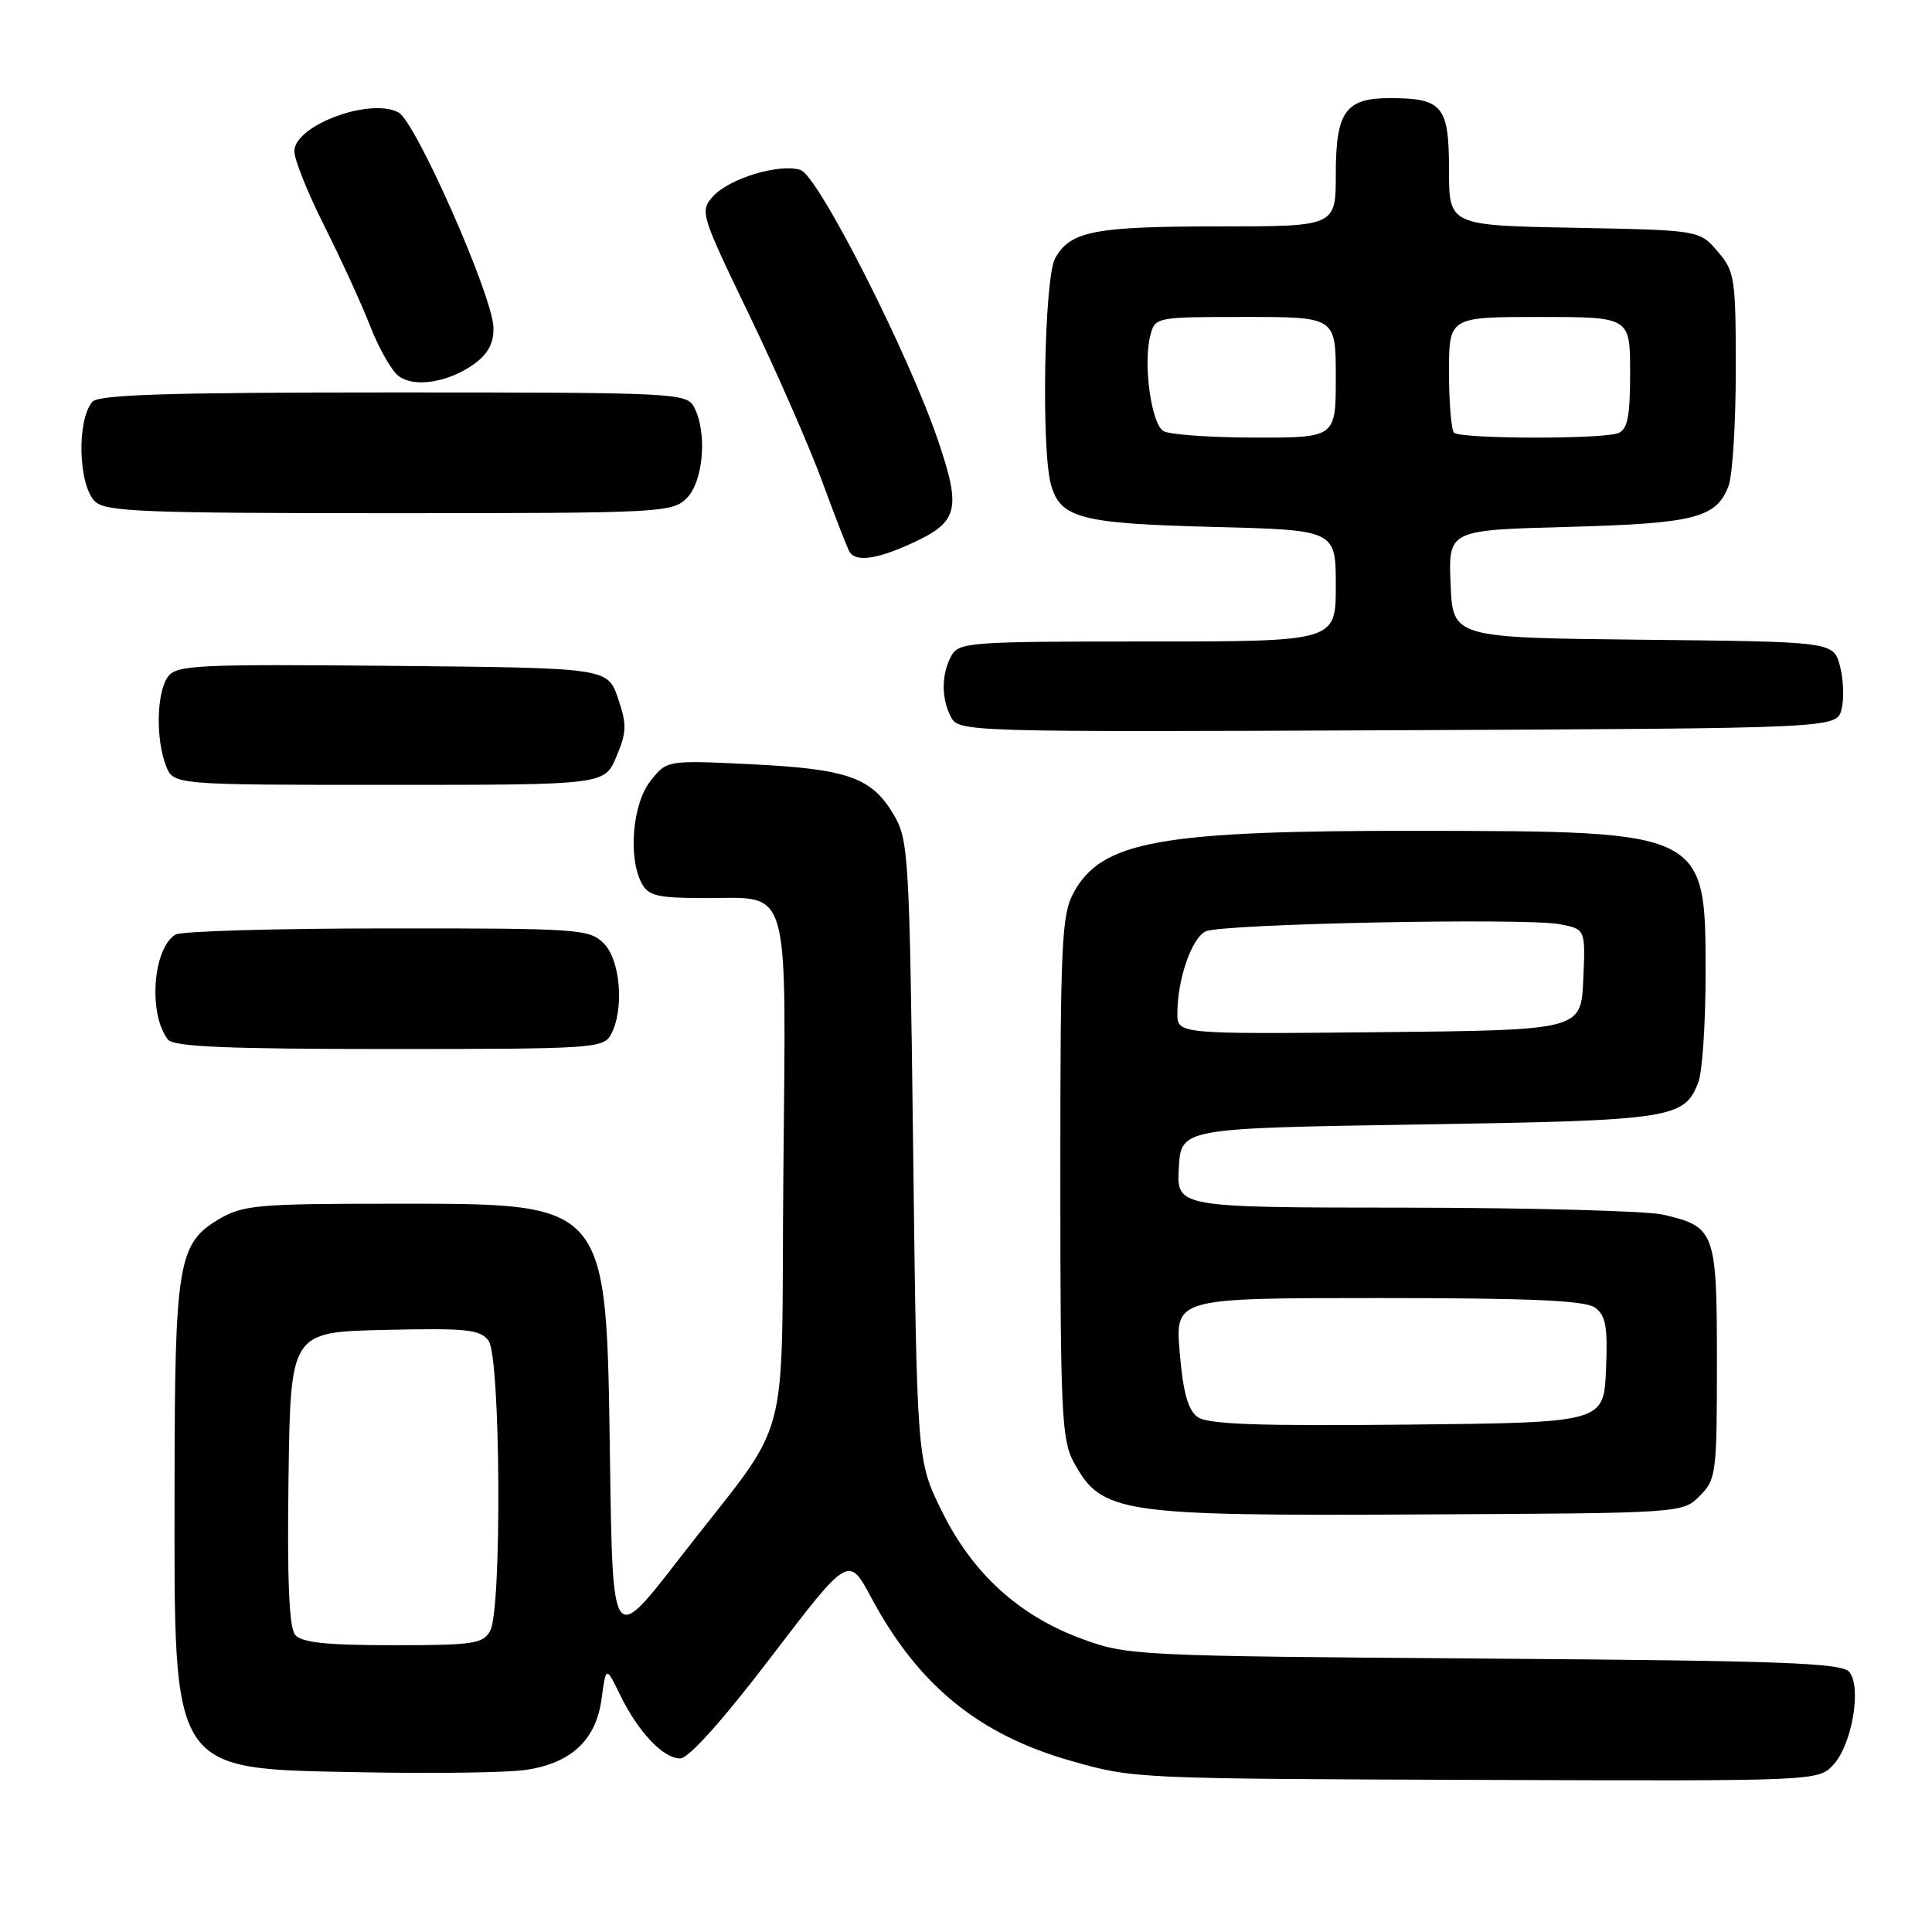 <?xml version="1.0" encoding="UTF-8" standalone="no"?>
<!DOCTYPE svg PUBLIC "-//W3C//DTD SVG 1.1//EN" "http://www.w3.org/Graphics/SVG/1.1/DTD/svg11.dtd" >
<svg xmlns="http://www.w3.org/2000/svg" xmlns:xlink="http://www.w3.org/1999/xlink" version="1.1" viewBox="0 0 256 256">
 <g >
 <path fill="currentColor"
d=" M 242.92 233.85 C 245.40 231.19 246.71 223.57 245.04 221.54 C 244.04 220.34 236.17 220.05 196.67 219.77 C 150.44 219.43 149.38 219.38 143.31 217.14 C 134.97 214.06 128.85 208.47 124.79 200.22 C 121.50 193.55 121.50 193.55 121.00 152.53 C 120.52 113.46 120.40 111.33 118.45 108.00 C 115.54 103.03 112.38 101.90 99.62 101.27 C 88.36 100.72 88.36 100.72 86.18 103.50 C 83.80 106.53 83.20 113.63 85.04 117.07 C 85.92 118.71 87.18 119.00 93.46 119.00 C 104.87 119.00 104.15 116.46 103.80 155.37 C 103.45 193.50 105.28 186.79 89.86 206.72 C 81.18 217.93 81.18 217.93 80.83 193.72 C 80.31 158.79 80.93 159.50 51.50 159.50 C 34.29 159.50 32.18 159.69 29.09 161.50 C 23.58 164.74 23.15 167.29 23.13 197.00 C 23.10 235.44 22.36 234.33 48.25 234.84 C 57.65 235.02 67.31 234.88 69.69 234.52 C 75.71 233.62 78.98 230.55 79.71 225.12 C 80.30 220.75 80.30 220.75 82.16 224.57 C 84.55 229.49 87.87 233.00 90.13 233.00 C 91.25 233.00 95.77 227.95 102.18 219.55 C 112.45 206.10 112.45 206.10 115.44 211.69 C 121.69 223.34 129.73 229.89 142.04 233.36 C 150.27 235.69 150.33 235.69 197.21 235.85 C 240.72 236.00 240.93 235.99 242.92 233.85 Z  M 225.22 198.22 C 227.40 196.05 227.50 195.24 227.50 180.51 C 227.50 163.17 227.27 162.55 220.39 160.95 C 218.25 160.45 202.86 160.04 186.20 160.02 C 155.90 160.00 155.90 160.00 156.20 154.75 C 156.50 149.50 156.50 149.50 188.00 149.00 C 221.66 148.47 223.20 148.23 225.05 143.37 C 225.57 142.00 226.00 135.52 226.00 128.99 C 226.00 110.12 226.04 110.14 188.00 110.09 C 153.74 110.05 146.00 111.43 142.27 118.27 C 140.67 121.18 140.50 124.90 140.50 156.00 C 140.50 187.05 140.68 190.82 142.26 193.72 C 145.99 200.55 148.19 200.88 188.72 200.67 C 222.90 200.50 222.95 200.50 225.22 198.22 Z  M 80.96 137.07 C 82.74 133.75 82.22 127.22 80.00 125.00 C 78.10 123.10 76.68 123.00 51.25 123.02 C 36.54 123.02 23.93 123.39 23.23 123.84 C 20.23 125.74 19.63 134.41 22.26 137.75 C 23.01 138.70 30.11 139.00 51.59 139.00 C 78.59 139.00 79.98 138.91 80.96 137.07 Z  M 81.68 100.25 C 83.05 96.98 83.07 95.98 81.88 92.50 C 80.50 88.50 80.50 88.50 52.00 88.23 C 26.09 87.99 23.39 88.12 22.25 89.67 C 20.76 91.71 20.61 97.86 21.98 101.43 C 22.95 104.00 22.95 104.00 51.53 104.00 C 80.10 104.00 80.10 104.00 81.68 100.25 Z  M 244.01 94.00 C 244.37 92.62 244.28 90.05 243.81 88.27 C 242.95 85.03 242.95 85.03 217.73 84.77 C 192.50 84.50 192.50 84.50 192.21 77.37 C 191.92 70.24 191.92 70.24 207.71 69.82 C 224.59 69.36 227.43 68.64 229.05 64.37 C 229.57 63.00 230.00 56.07 230.00 48.99 C 230.00 36.82 229.87 35.96 227.59 33.31 C 225.18 30.50 225.18 30.50 208.59 30.18 C 192.00 29.87 192.00 29.87 192.00 22.47 C 192.00 14.04 191.14 13.00 184.14 13.00 C 178.28 13.00 177.00 14.81 177.00 23.07 C 177.00 30.00 177.00 30.00 161.57 30.00 C 145.02 30.00 141.85 30.61 139.82 34.20 C 138.37 36.76 137.95 59.53 139.26 64.22 C 140.51 68.67 143.17 69.37 160.75 69.82 C 177.00 70.23 177.00 70.23 177.00 77.62 C 177.00 85.00 177.00 85.00 152.04 85.00 C 128.38 85.00 127.02 85.10 126.04 86.93 C 124.71 89.40 124.72 92.60 126.04 95.07 C 127.05 96.97 128.54 97.01 185.22 96.76 C 243.36 96.50 243.36 96.50 244.01 94.00 Z  M 120.67 72.06 C 126.95 69.21 127.40 67.59 124.38 58.61 C 120.50 47.06 108.43 23.27 106.07 22.52 C 103.27 21.63 96.65 23.63 94.49 26.01 C 92.71 27.98 92.82 28.34 99.29 41.76 C 102.93 49.32 107.29 59.27 108.98 63.89 C 110.67 68.50 112.29 72.66 112.58 73.14 C 113.42 74.48 116.13 74.12 120.67 72.06 Z  M 91.00 66.00 C 93.22 63.78 93.74 57.25 91.96 53.93 C 90.97 52.07 89.47 52.00 52.09 52.00 C 22.23 52.00 13.01 52.29 12.22 53.25 C 10.15 55.77 10.38 64.23 12.57 66.43 C 13.94 67.80 18.88 68.00 51.57 68.00 C 87.67 68.00 89.07 67.93 91.00 66.00 Z  M 63.00 48.10 C 64.74 46.79 65.46 45.34 65.38 43.32 C 65.19 39.00 55.07 16.11 52.81 14.90 C 49.03 12.88 39.00 16.62 39.00 20.05 C 39.00 21.15 40.81 25.65 43.03 30.05 C 45.24 34.46 47.97 40.41 49.08 43.28 C 50.20 46.15 51.87 49.09 52.80 49.81 C 54.91 51.44 59.61 50.65 63.00 48.10 Z  M 39.10 216.62 C 38.31 215.66 38.04 209.31 38.23 195.87 C 38.50 176.50 38.50 176.50 50.99 176.22 C 61.86 175.97 63.64 176.16 64.74 177.66 C 66.33 179.83 66.52 213.15 64.96 216.07 C 64.03 217.81 62.77 218.00 52.09 218.00 C 43.24 218.00 39.96 217.65 39.10 216.62 Z  M 158.67 187.75 C 157.41 186.82 156.76 184.47 156.32 179.24 C 155.71 172.00 155.71 172.00 182.66 172.00 C 202.92 172.00 210.05 172.32 211.36 173.27 C 212.78 174.32 213.05 175.82 212.80 181.52 C 212.50 188.50 212.50 188.50 186.46 188.77 C 166.53 188.97 160.02 188.73 158.67 187.75 Z  M 156.01 134.27 C 156.01 129.74 157.92 124.26 159.77 123.41 C 161.95 122.40 202.05 121.60 206.66 122.46 C 210.09 123.11 210.09 123.11 209.79 129.80 C 209.50 136.50 209.50 136.50 182.75 136.77 C 156.00 137.03 156.00 137.03 156.01 134.27 Z  M 154.14 57.11 C 152.55 56.10 151.47 48.27 152.40 44.56 C 153.04 42.00 153.04 42.00 165.02 42.00 C 177.00 42.00 177.00 42.00 177.00 50.00 C 177.00 58.00 177.00 58.00 166.25 57.98 C 160.34 57.98 154.89 57.58 154.14 57.11 Z  M 192.67 57.33 C 192.30 56.97 192.00 53.37 192.00 49.33 C 192.00 42.00 192.00 42.00 204.00 42.00 C 216.00 42.00 216.00 42.00 216.00 49.39 C 216.00 55.21 215.66 56.92 214.42 57.39 C 212.27 58.22 193.50 58.17 192.67 57.33 Z "/>
</g>
</svg>